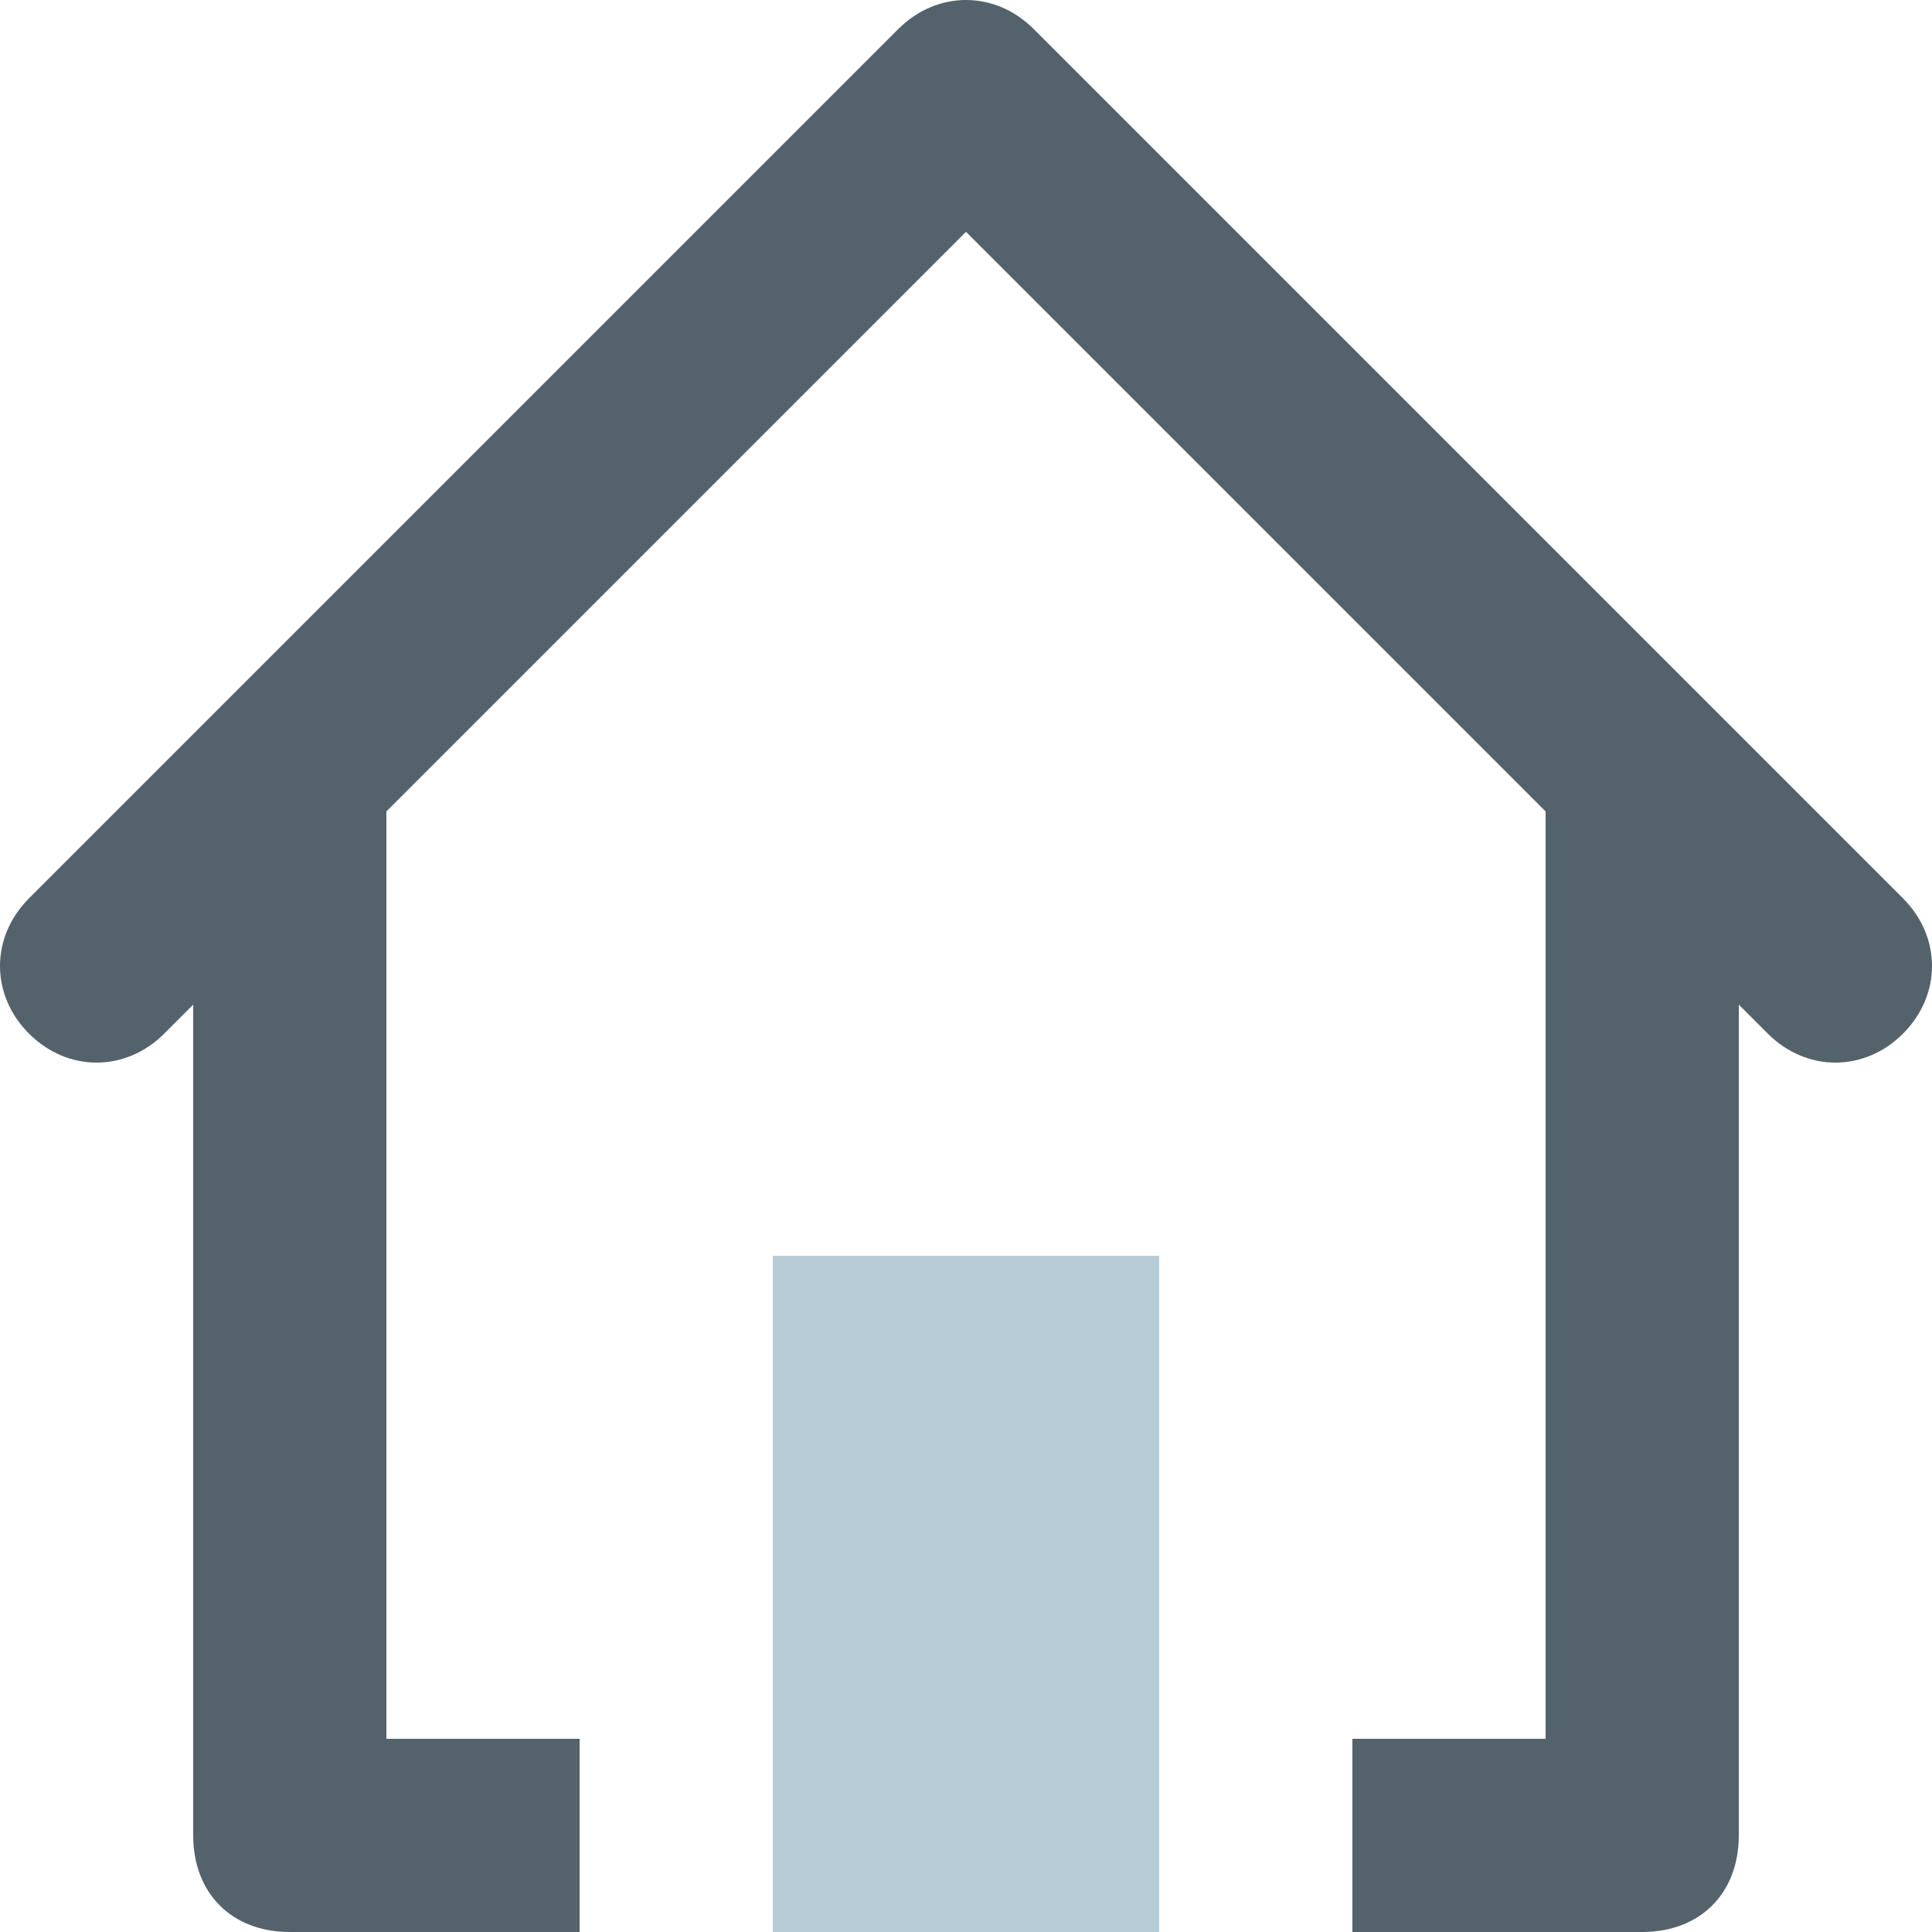 <svg width="16" height="16" viewBox="0 0 16 16" fill="none" xmlns="http://www.w3.org/2000/svg">
<path d="M9.6 10.4H6.4V16H9.6V10.4Z" fill="#B8CCD7"/>
<path d="M15.76 7.44L8.56 0.24C8.24 -0.08 7.76 -0.08 7.44 0.24L0.24 7.44C-0.08 7.76 -0.08 8.24 0.24 8.56C0.56 8.88 1.04 8.88 1.36 8.56L1.6 8.32V15.2C1.6 15.68 1.92 16 2.4 16H4.8V14.4H3.2V6.72L8 1.92L12.8 6.72V14.4H11.2V16H13.6C14.08 16 14.4 15.68 14.4 15.2V8.32L14.64 8.56C14.96 8.88 15.44 8.88 15.76 8.56C16.08 8.24 16.08 7.76 15.76 7.44Z" fill="#54626C"/>
</svg>
